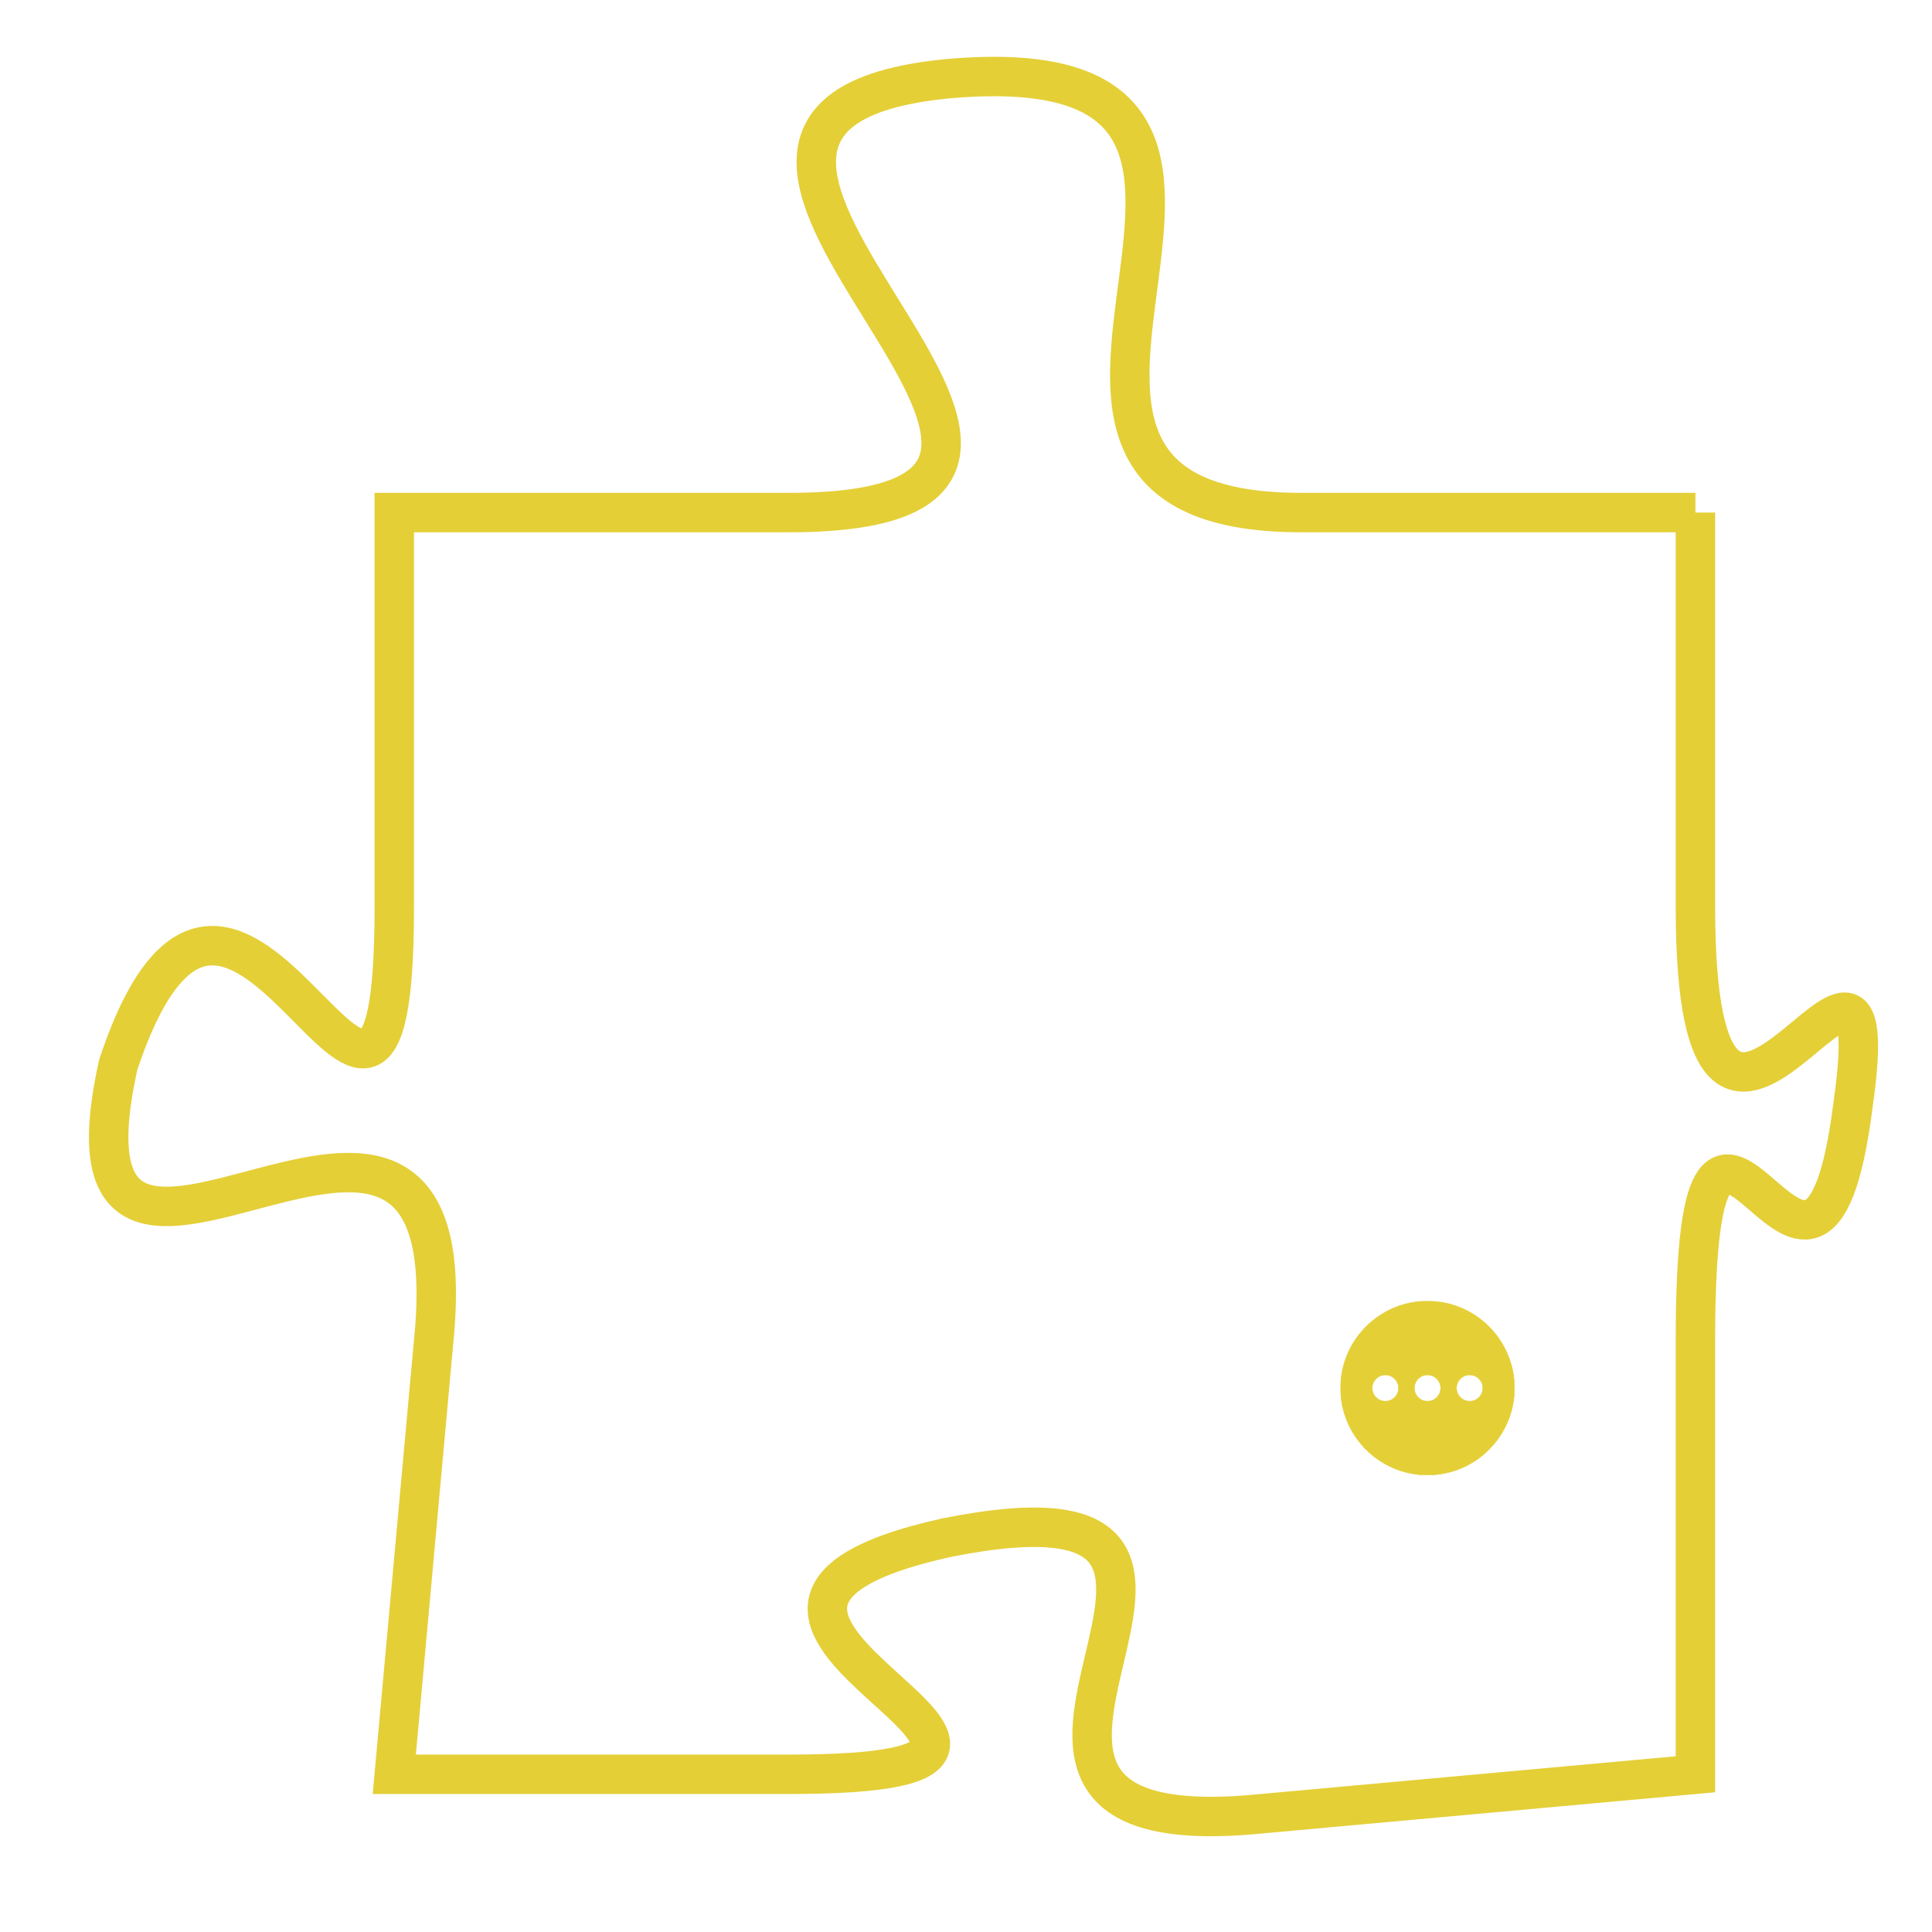 <svg version="1.1" xmlns="http://www.w3.org/2000/svg" xmlns:xlink="http://www.w3.org/1999/xlink" fill="transparent" x="0" y="0" width="350" height="350" preserveAspectRatio="xMinYMin slice"><style type="text/css">.links{fill:transparent;stroke: #E4CF37;}.links:hover{fill:#63D272; opacity:0.4;}</style><defs><g id="allt"><path id="t2370" d="M1023,576 L1013,576 C1003,576 1015,564 1004,565 C994,566 1011,576 1000,576 L990,576 990,576 L990,586 C990,596 986,581 983,590 C981,599 992,587 991,597 L990,608 990,608 L1000,608 C1010,608 995,604 1004,602 C1014,600 1002,610 1012,609 L1023,608 1023,608 L1023,597 C1023,587 1026,599 1027,591 C1028,584 1023,596 1023,586 L1023,576"/></g><clipPath id="c" clipRule="evenodd" fill="transparent"><use href="#t2370"/></clipPath></defs><svg viewBox="980 563 49 48" preserveAspectRatio="xMinYMin meet"><svg width="4380" height="2430"><g><image crossorigin="anonymous" x="0" y="0" href="https://nftpuzzle.license-token.com/assets/completepuzzle.svg" width="100%" height="100%" /><g class="links"><use href="#t2370"/></g></g></svg><svg x="1014" y="596" height="9%" width="9%" viewBox="0 0 330 330"><g><a xlink:href="https://nftpuzzle.license-token.com/" class="links"><title>See the most innovative NFT based token software licensing project</title><path fill="#E4CF37" id="more" d="M165,0C74.019,0,0,74.019,0,165s74.019,165,165,165s165-74.019,165-165S255.981,0,165,0z M85,190 c-13.785,0-25-11.215-25-25s11.215-25,25-25s25,11.215,25,25S98.785,190,85,190z M165,190c-13.785,0-25-11.215-25-25 s11.215-25,25-25s25,11.215,25,25S178.785,190,165,190z M245,190c-13.785,0-25-11.215-25-25s11.215-25,25-25 c13.785,0,25,11.215,25,25S258.785,190,245,190z"></path></a></g></svg></svg></svg>